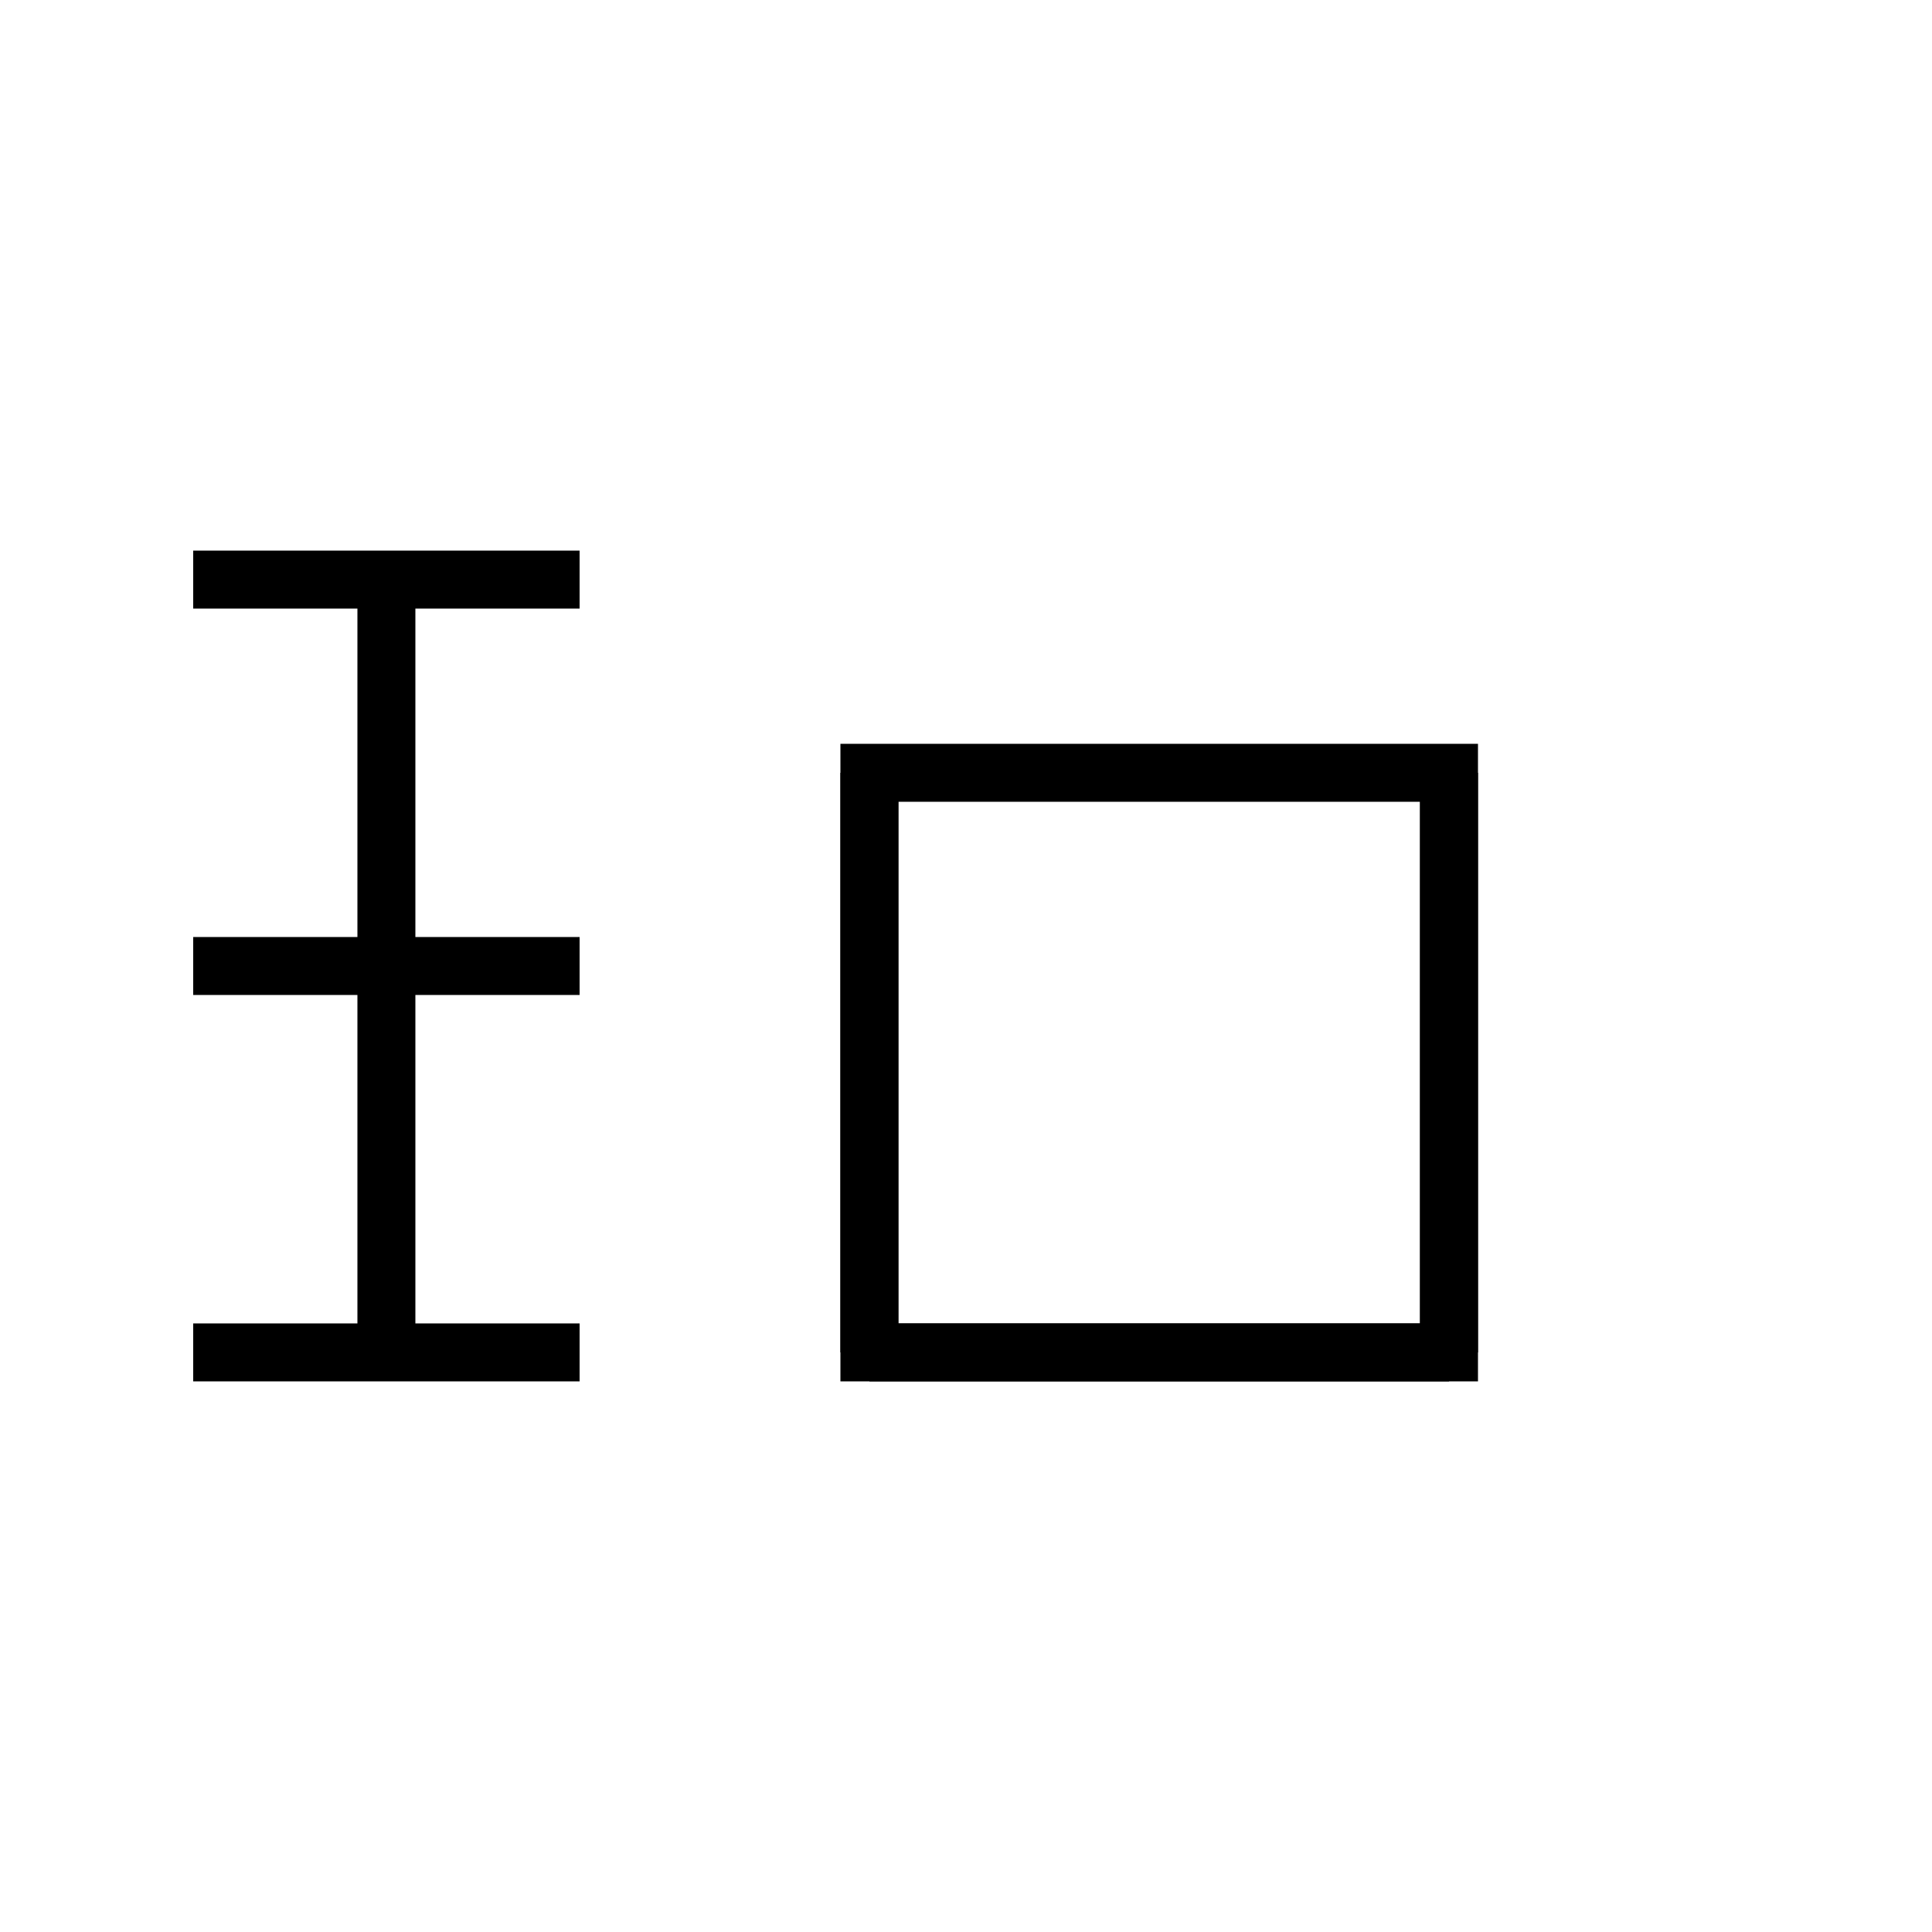 <!-- 椅：木の偏と椅子の構造 -->
<svg xmlns="http://www.w3.org/2000/svg" viewBox="0 0 100 100" width="100" height="100">
  <g stroke="black" stroke-width="3" fill="none">
    <!-- 木偏 -->
    <line x1="20" y1="30" x2="20" y2="70"/>
    <line x1="10" y1="50" x2="30" y2="50"/>
    <line x1="10" y1="30" x2="30" y2="30"/>
    <line x1="10" y1="70" x2="30" y2="70"/>
    <!-- 椅子 -->
    <rect x="45" y="40" width="30" height="30"/>
    <line x1="45" y1="40" x2="45" y2="70"/>
    <line x1="75" y1="40" x2="75" y2="70"/>
    <line x1="45" y1="70" x2="75" y2="70"/>
  </g>
</svg>
